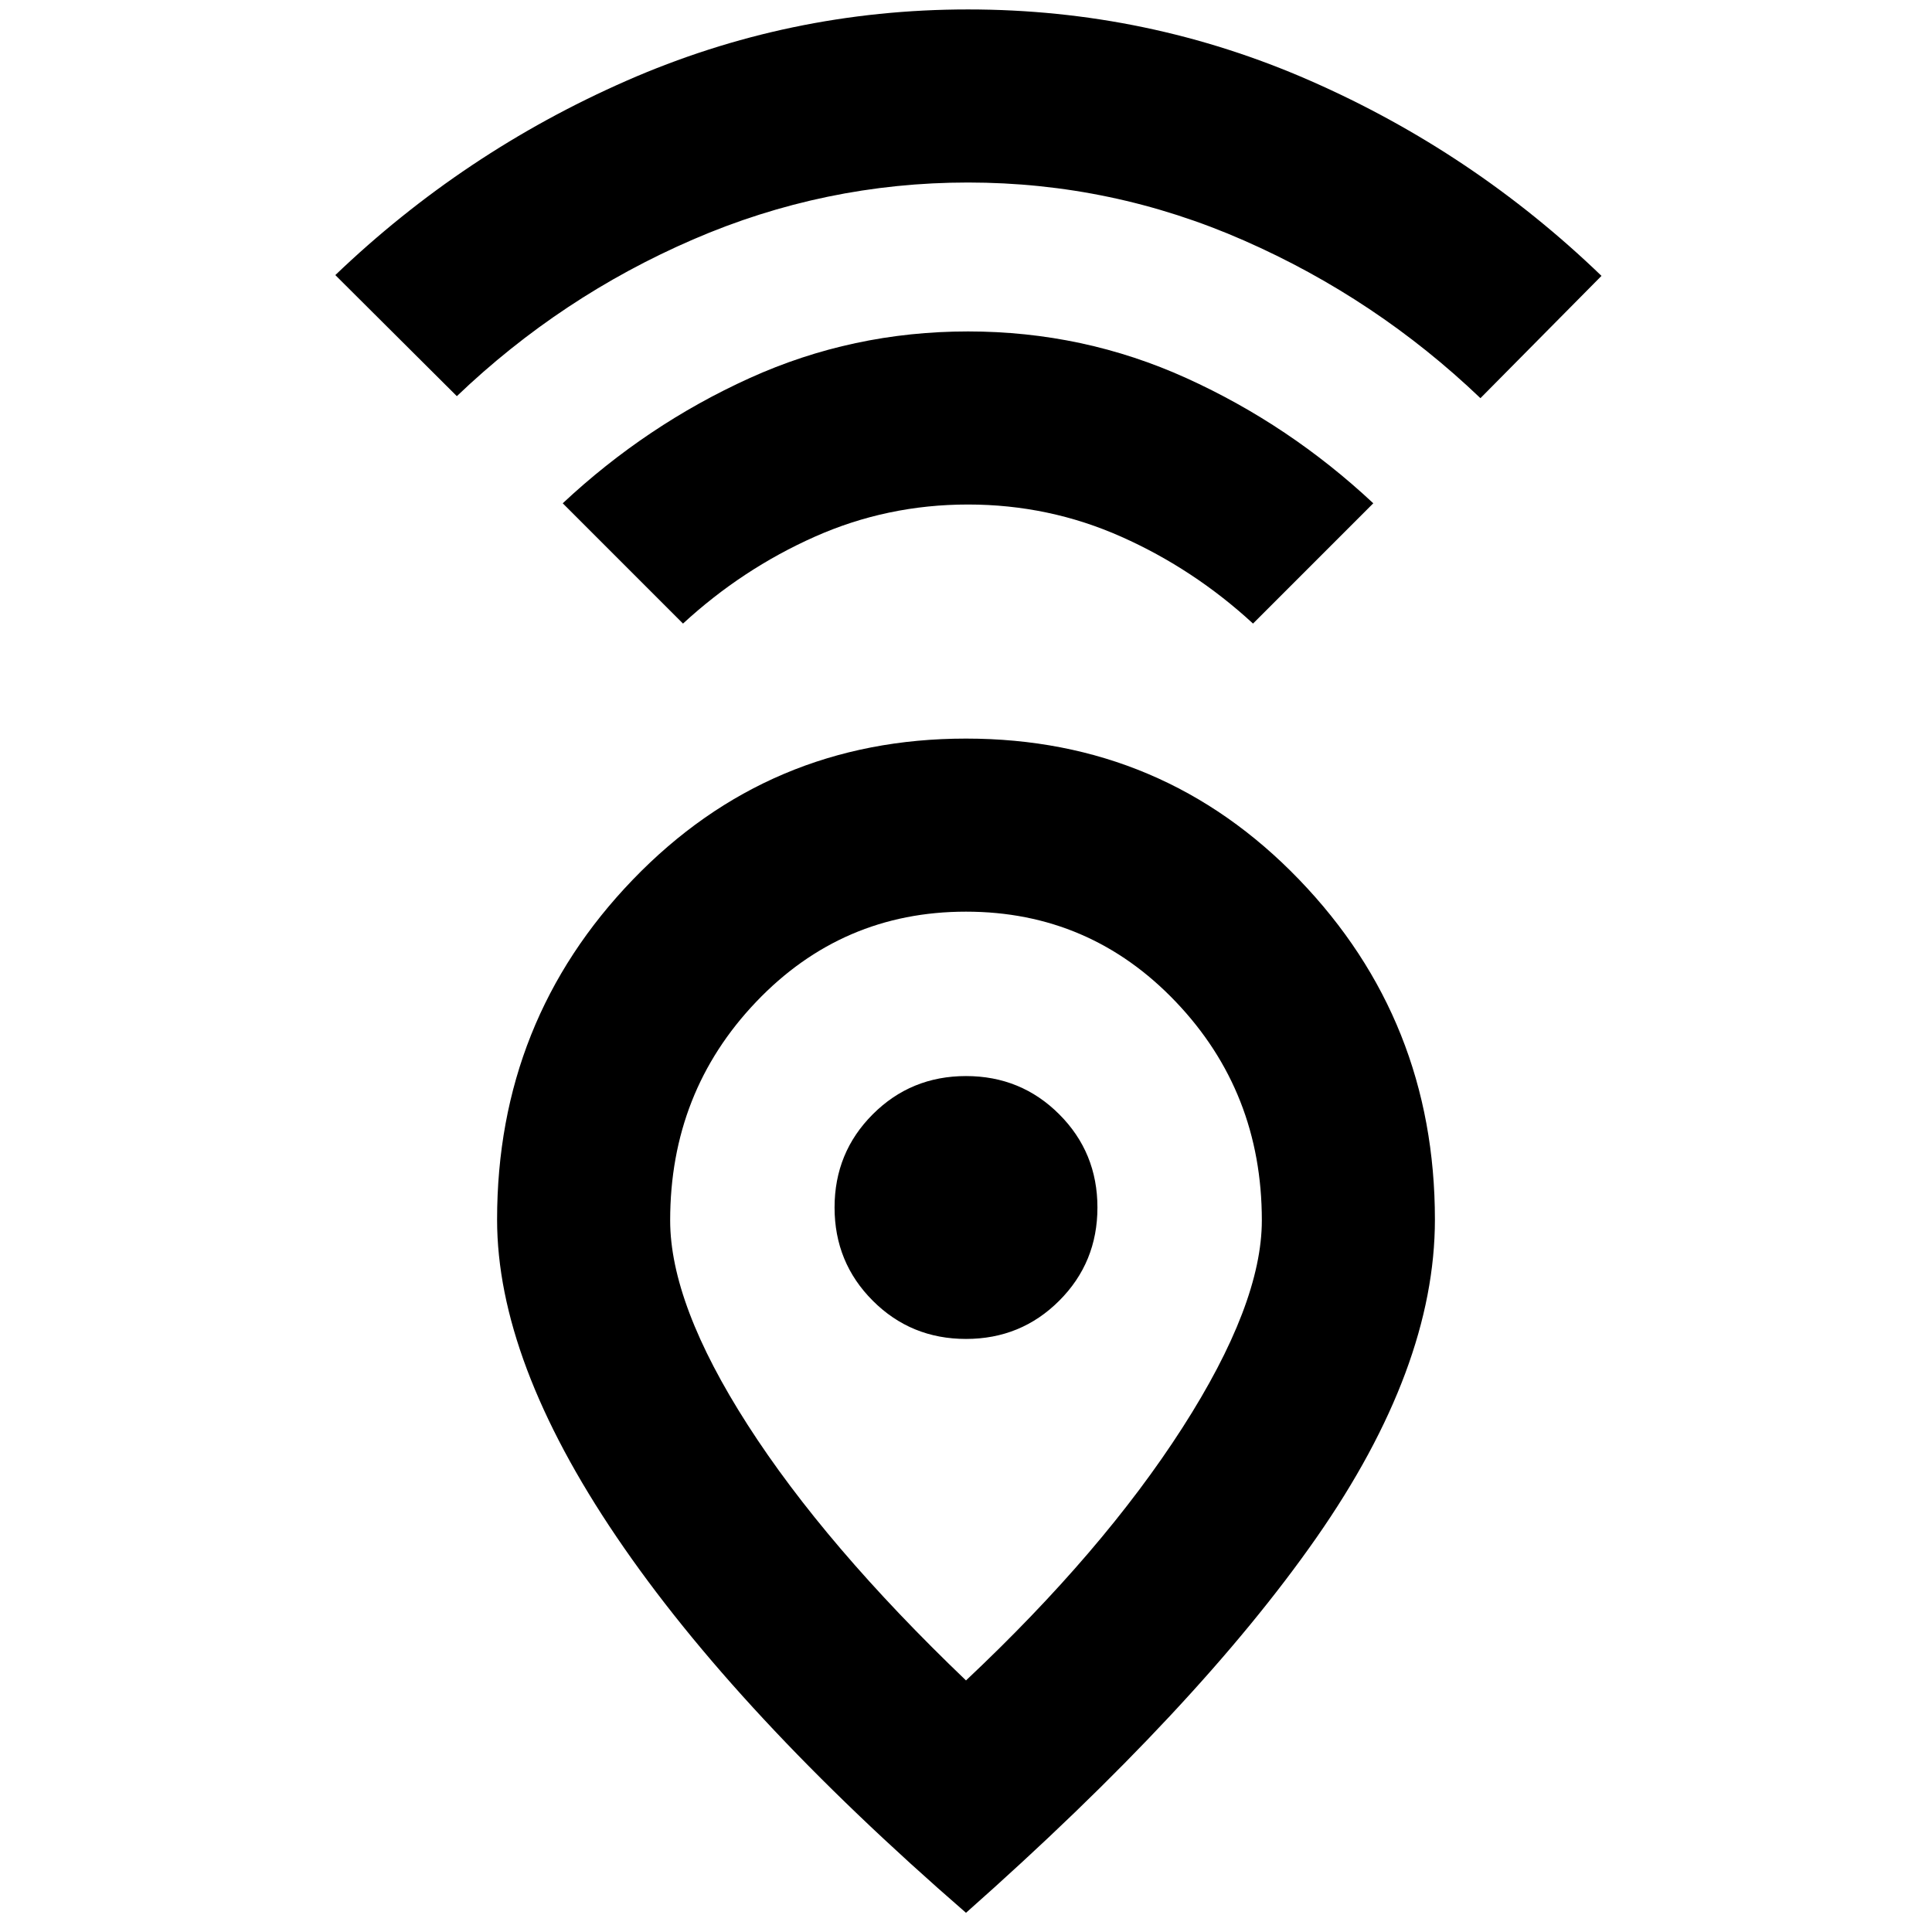 <svg xmlns="http://www.w3.org/2000/svg" height="24" viewBox="0 -960 960 960" width="24"><path d="M480-125q68-64 107.5-125.5T627-353.59q0-63.77-42.72-108.59T480-507q-61.56 0-104.28 44.82T333-353.59Q333-312 371.5-252T480-125Zm0 115.46q-114.23-99.08-173.61-186.73Q247-283.92 247-354q0-98.93 67.5-168.96Q381.99-593 480-593t165.5 70.04Q713-452.93 713-354q0 73.67-58.85 158.03Q595.31-111.62 480-9.54Zm0-285.15q27.34 0 46.32-18.99 18.99-18.98 18.99-46.32t-18.99-46.32q-18.98-18.99-46.32-18.99t-46.32 18.99q-18.99 18.98-18.99 46.32t18.99 46.32q18.98 18.99 46.32 18.99ZM339.38-650.15l-59.76-59.77q41.69-39 92.84-62.19 51.16-23.2 108.54-23.2 57.38 0 108.54 23.2 51.15 23.19 92.84 62.19l-59.76 59.77q-29.39-27.08-65.39-43.12T481-709.31q-40.23 0-76.23 16.04-36 16.04-65.39 43.12ZM227-763.15l-60.38-60.16q63.69-61 144.53-96.5Q392-955.31 481-955.31q89.38 0 170.23 35.5t144.54 96.89l-60.15 60.77q-51.77-49.47-117.39-78.31-65.61-28.85-137.23-28.85-71.23 0-136.73 28.35-65.5 28.34-117.27 77.81ZM480-360Z"/></svg>